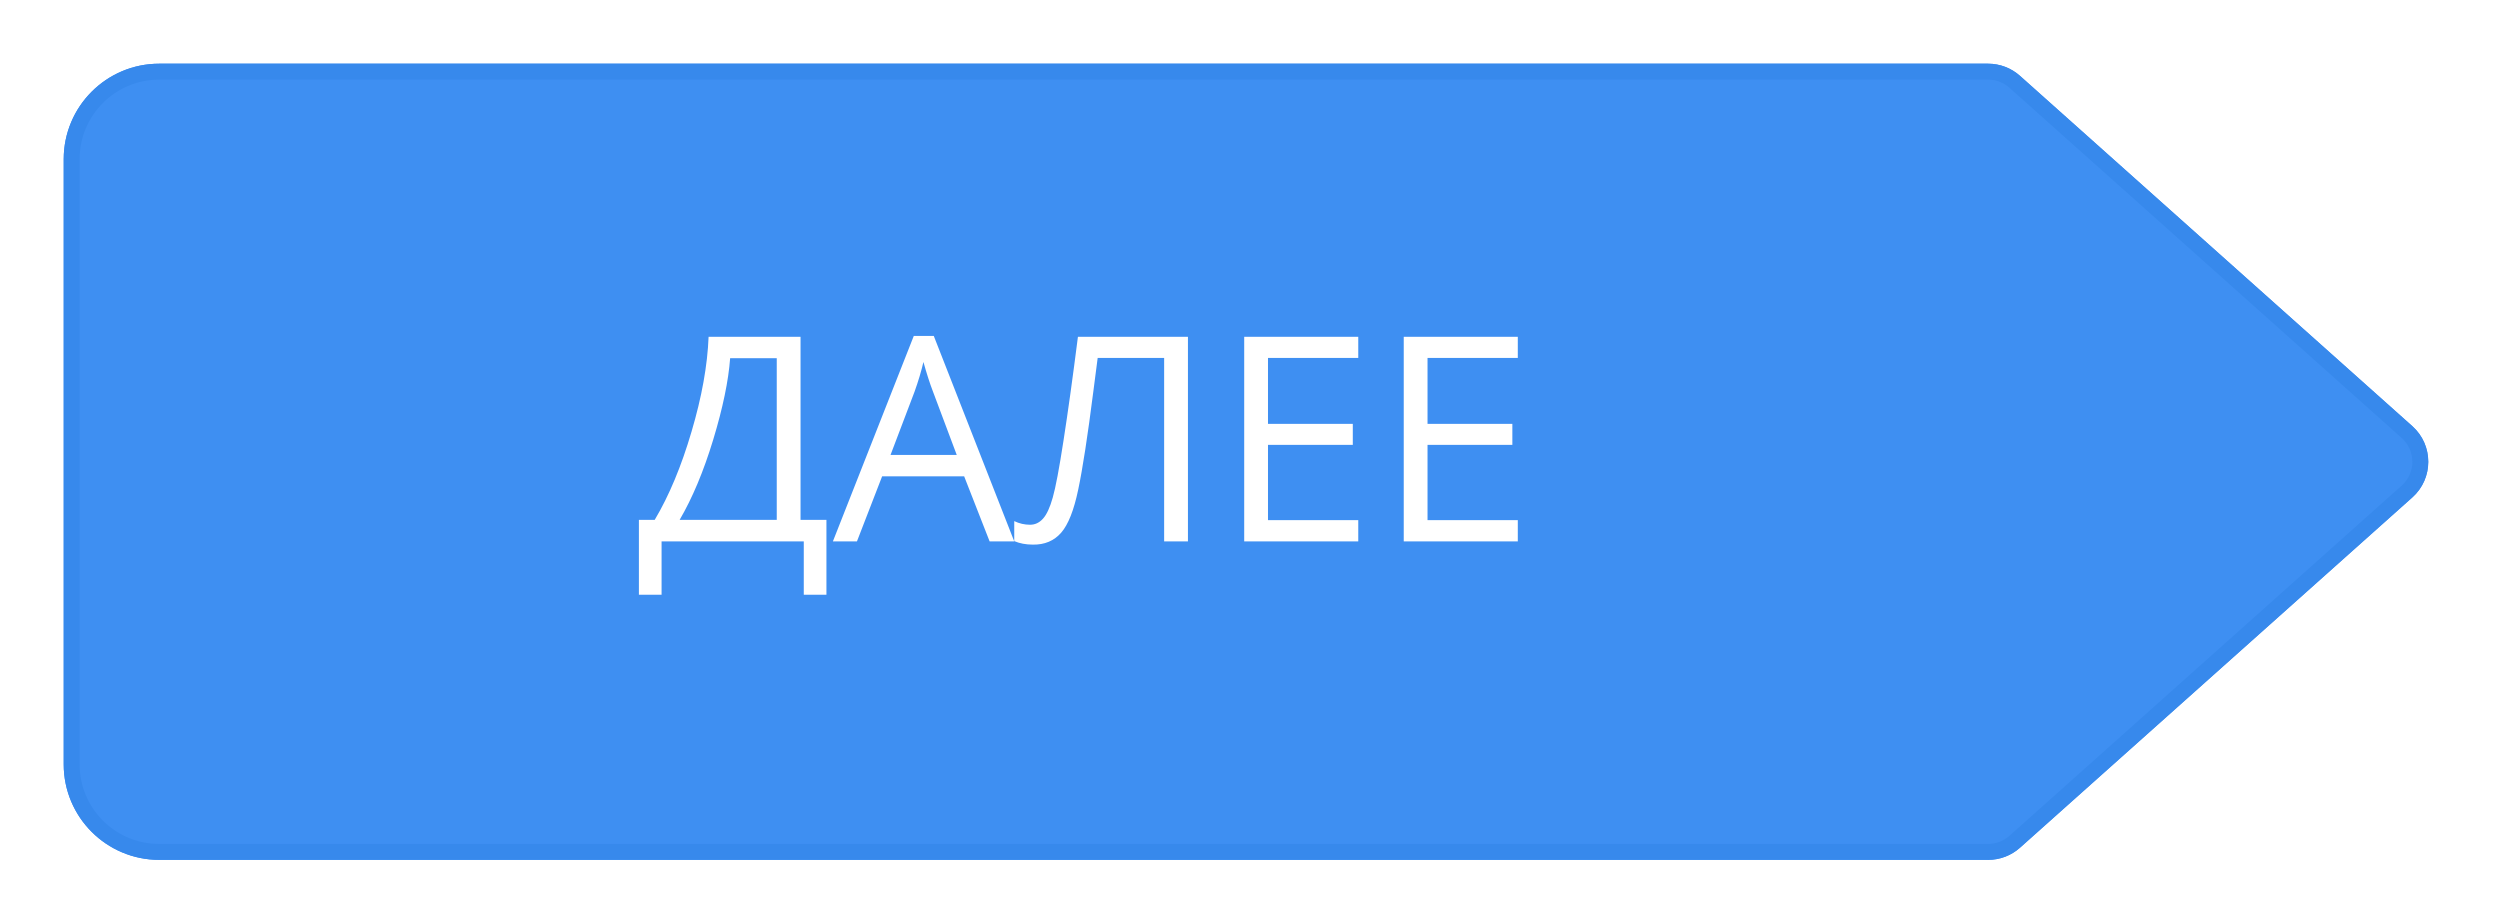 <svg width="157" height="58" viewBox="0 0 157 58" fill="none" xmlns="http://www.w3.org/2000/svg">
<g filter="url(#filter0_d)">
<path d="M4 8C4 4.686 6.686 2 10 2H124.856C125.593 2 126.304 2.271 126.854 2.762L151.494 24.762C152.83 25.955 152.83 28.045 151.494 29.238L126.854 51.238C126.304 51.729 125.593 52 124.856 52H10C6.686 52 4 49.314 4 46V8Z" fill="#3E8FF2"/>
<path d="M4.5 8C4.5 4.962 6.962 2.5 10 2.5H124.856C125.47 2.5 126.062 2.726 126.521 3.135L151.161 25.135C152.274 26.129 152.274 27.871 151.161 28.865L126.521 50.865C126.062 51.274 125.47 51.5 124.856 51.5H10C6.962 51.5 4.5 49.038 4.5 46V8Z" stroke="#3789EC"/>
</g>
<path d="M51.9 37.349H50.477V34H41.547V37.349H40.123V32.647H41.116C42.019 31.129 42.789 29.283 43.428 27.109C44.072 24.936 44.43 22.949 44.5 21.15H50.274V32.647H51.9V37.349ZM48.78 32.647V22.495H45.853C45.748 23.913 45.394 25.618 44.79 27.61C44.187 29.597 43.483 31.275 42.681 32.647H48.78ZM62.148 34L60.549 29.913H55.398L53.816 34H52.305L57.385 21.098H58.642L63.695 34H62.148ZM60.083 28.568L58.589 24.587C58.395 24.083 58.196 23.465 57.991 22.732C57.862 23.295 57.678 23.913 57.438 24.587L55.926 28.568H60.083ZM74.603 34H73.108V22.477H68.934L68.661 24.587C68.304 27.394 67.987 29.447 67.712 30.748C67.442 32.043 67.085 32.945 66.64 33.455C66.194 33.965 65.603 34.214 64.864 34.202C64.431 34.202 64.041 34.129 63.695 33.982V32.726C64.012 32.878 64.343 32.954 64.689 32.954C64.999 32.954 65.269 32.828 65.497 32.576C65.731 32.318 65.936 31.876 66.112 31.249C66.294 30.616 66.519 29.421 66.789 27.663C67.064 25.899 67.366 23.729 67.694 21.15H74.603V34ZM85.299 34H78.136V21.15H85.299V22.477H79.63V26.617H84.956V27.936H79.63V32.664H85.299V34ZM95.318 34H88.155V21.15H95.318V22.477H89.649V26.617H94.976V27.936H89.649V32.664H95.318V34Z" fill="white"/>
<defs>
<filter id="filter0_d" x="0" y="0" width="156.496" height="58" filterUnits="userSpaceOnUse" color-interpolation-filters="sRGB">
<feFlood flood-opacity="0" result="BackgroundImageFix"/>
<feColorMatrix in="SourceAlpha" type="matrix" values="0 0 0 0 0 0 0 0 0 0 0 0 0 0 0 0 0 0 127 0"/>
<feOffset dy="2"/>
<feGaussianBlur stdDeviation="2"/>
<feColorMatrix type="matrix" values="0 0 0 0 0 0 0 0 0 0 0 0 0 0 0 0 0 0 0.25 0"/>
<feBlend mode="normal" in2="BackgroundImageFix" result="effect1_dropShadow"/>
<feBlend mode="normal" in="SourceGraphic" in2="effect1_dropShadow" result="shape"/>
</filter>
</defs>
</svg>
